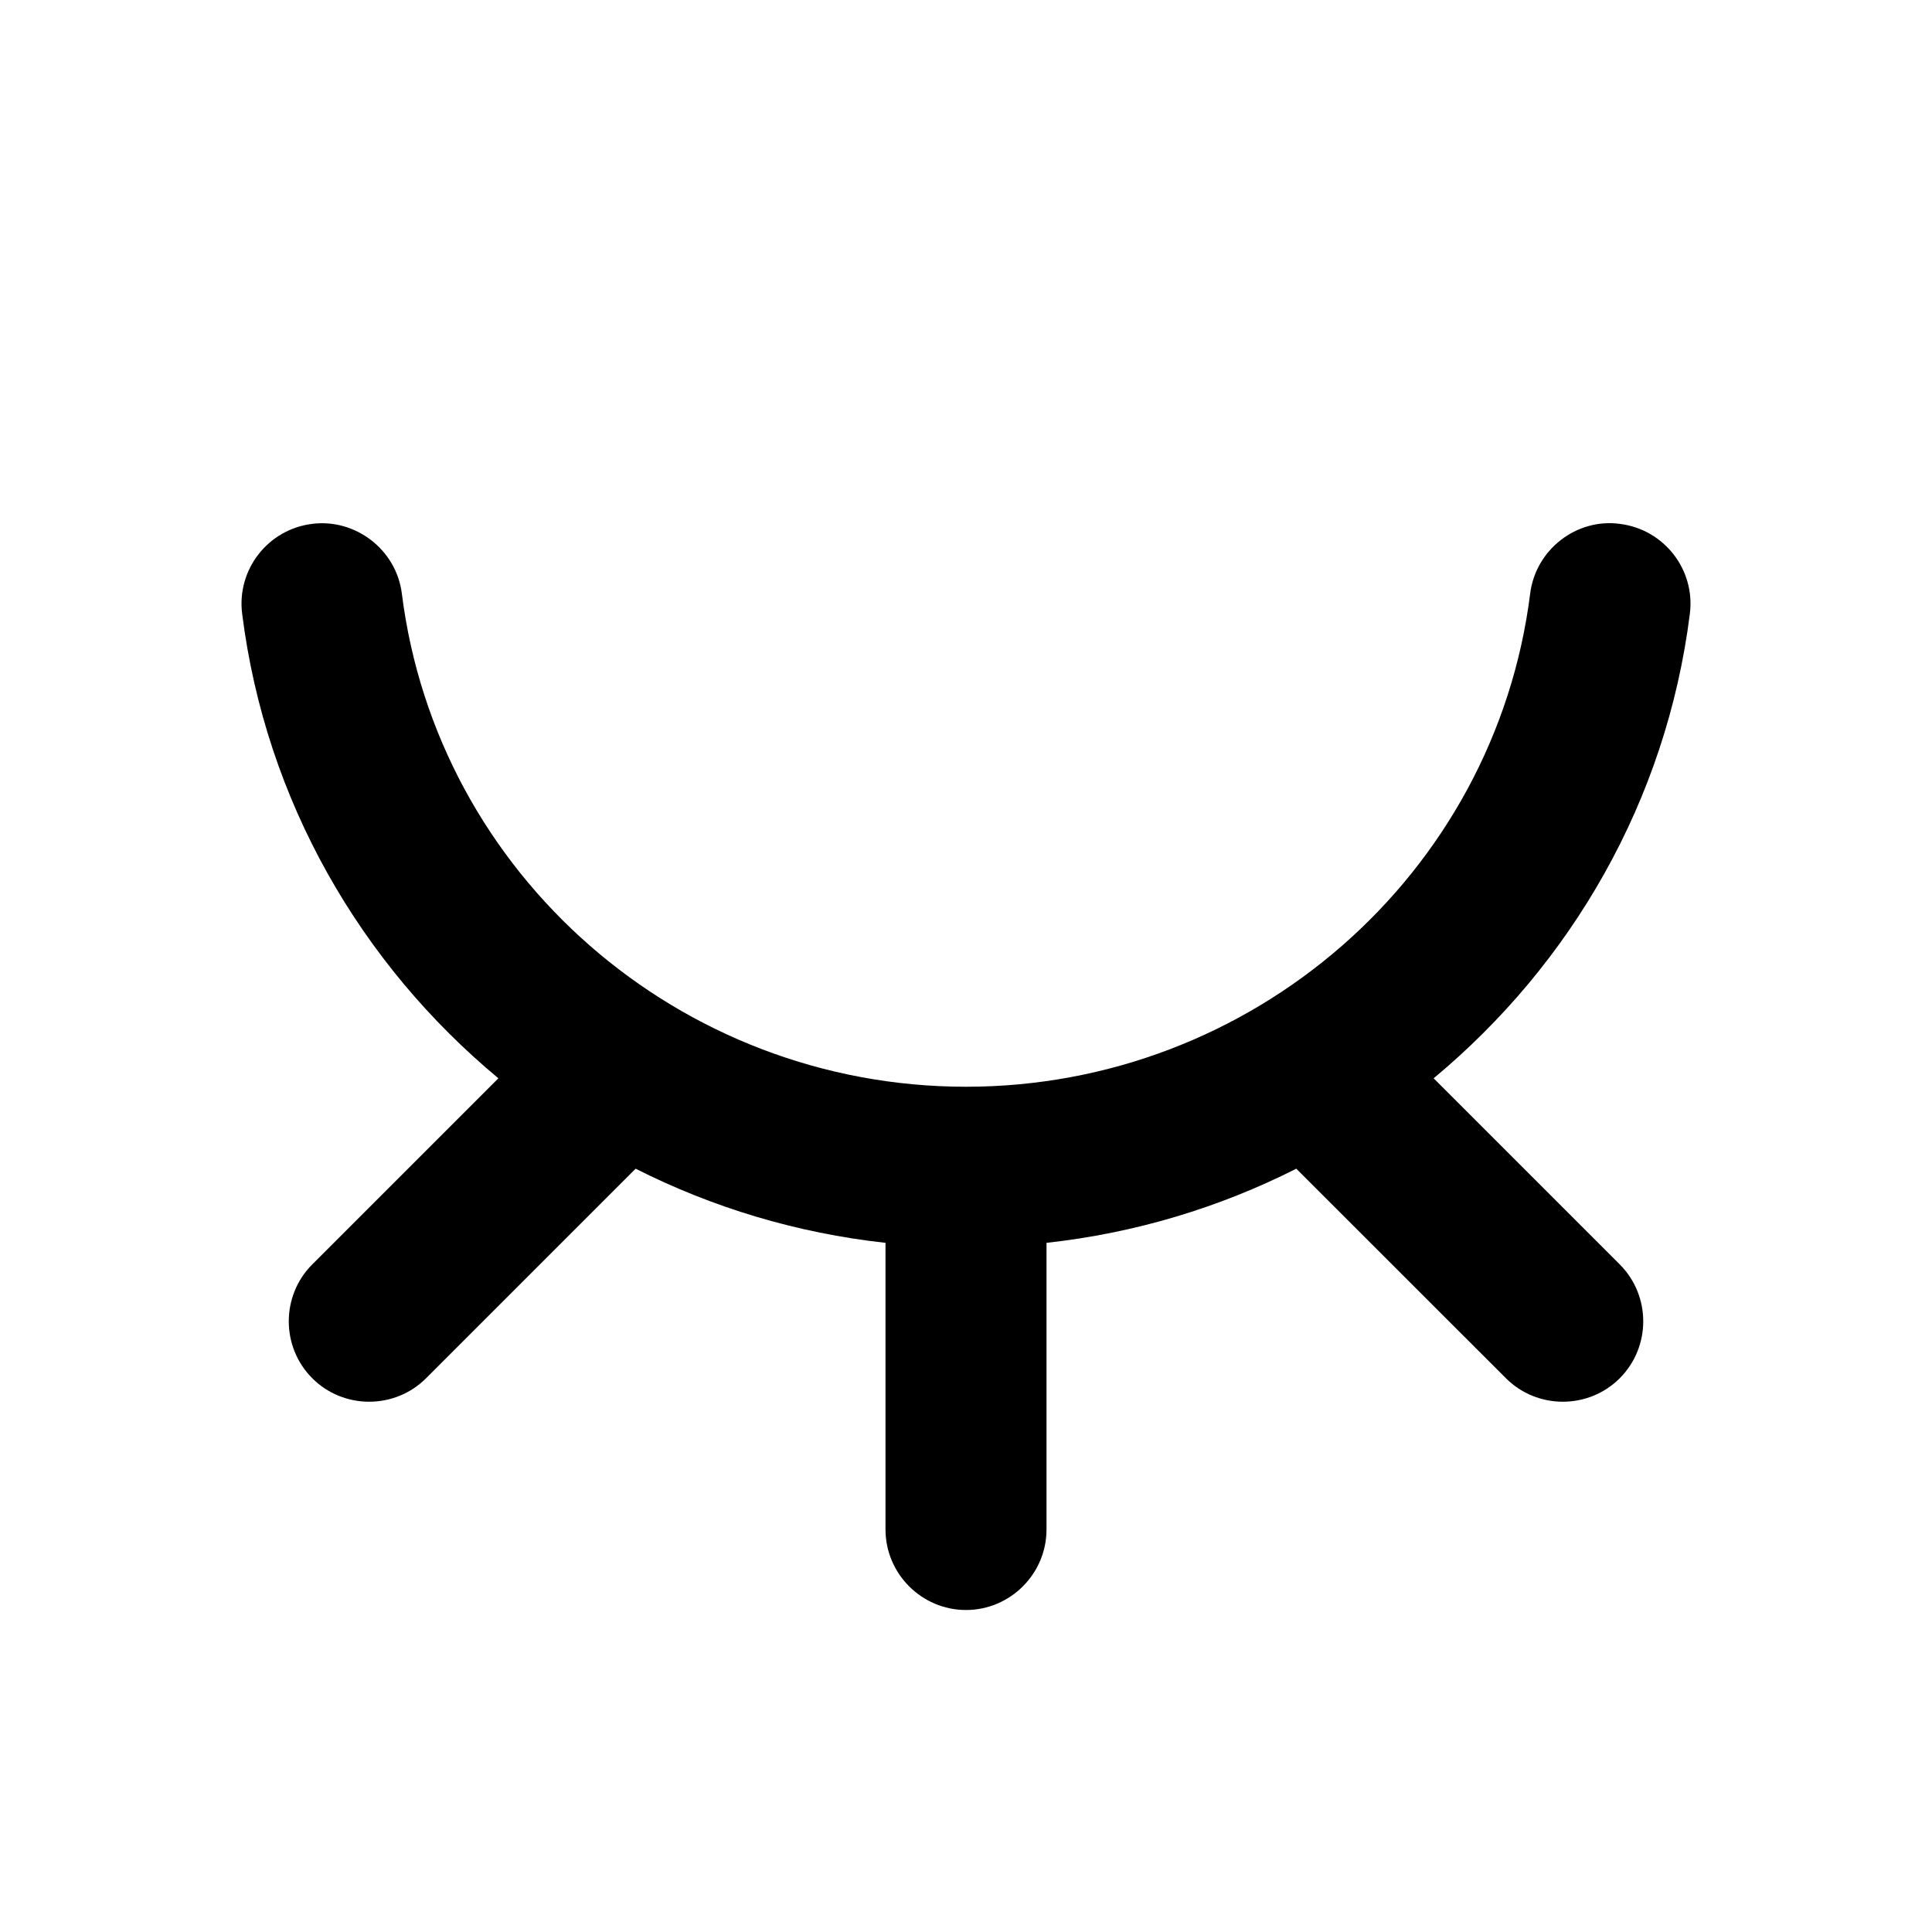 <!-- Generated by IcoMoon.io -->
<svg version="1.1" xmlns="http://www.w3.org/2000/svg" width="1024" height="1024" viewBox="0 0 1024 1024">
<title></title>
<g id="icomoon-ignore">
</g>
<path fill="#000" d="M759.855 571.52c72.747-60.459 123.307-146.859 135.808-246.229 2.944-23.339-13.611-44.672-37.035-47.616-23.040-3.157-44.715 13.611-47.616 36.992-18.731 148.992-147.285 261.333-299.008 261.333s-280.277-112.341-299.008-261.333c-2.901-23.381-24.661-39.979-47.659-36.992-23.381 2.944-39.936 24.277-36.992 47.616 12.501 99.371 63.061 185.771 135.808 246.229l-98.645 98.645c-16.597 16.597-16.597 43.733 0 60.331 16.555 16.597 43.733 16.597 60.331 0l111.061-111.061c40.704 20.565 85.376 34.133 132.437 39.296v151.936c0 23.467 19.2 42.667 42.667 42.667s42.667-19.2 42.667-42.667v-151.936c47.019-5.163 91.733-18.731 132.395-39.296l111.104 111.061c16.597 16.597 43.733 16.597 60.331 0s16.597-43.733 0-60.331l-98.645-98.645z"></path>
</svg>
